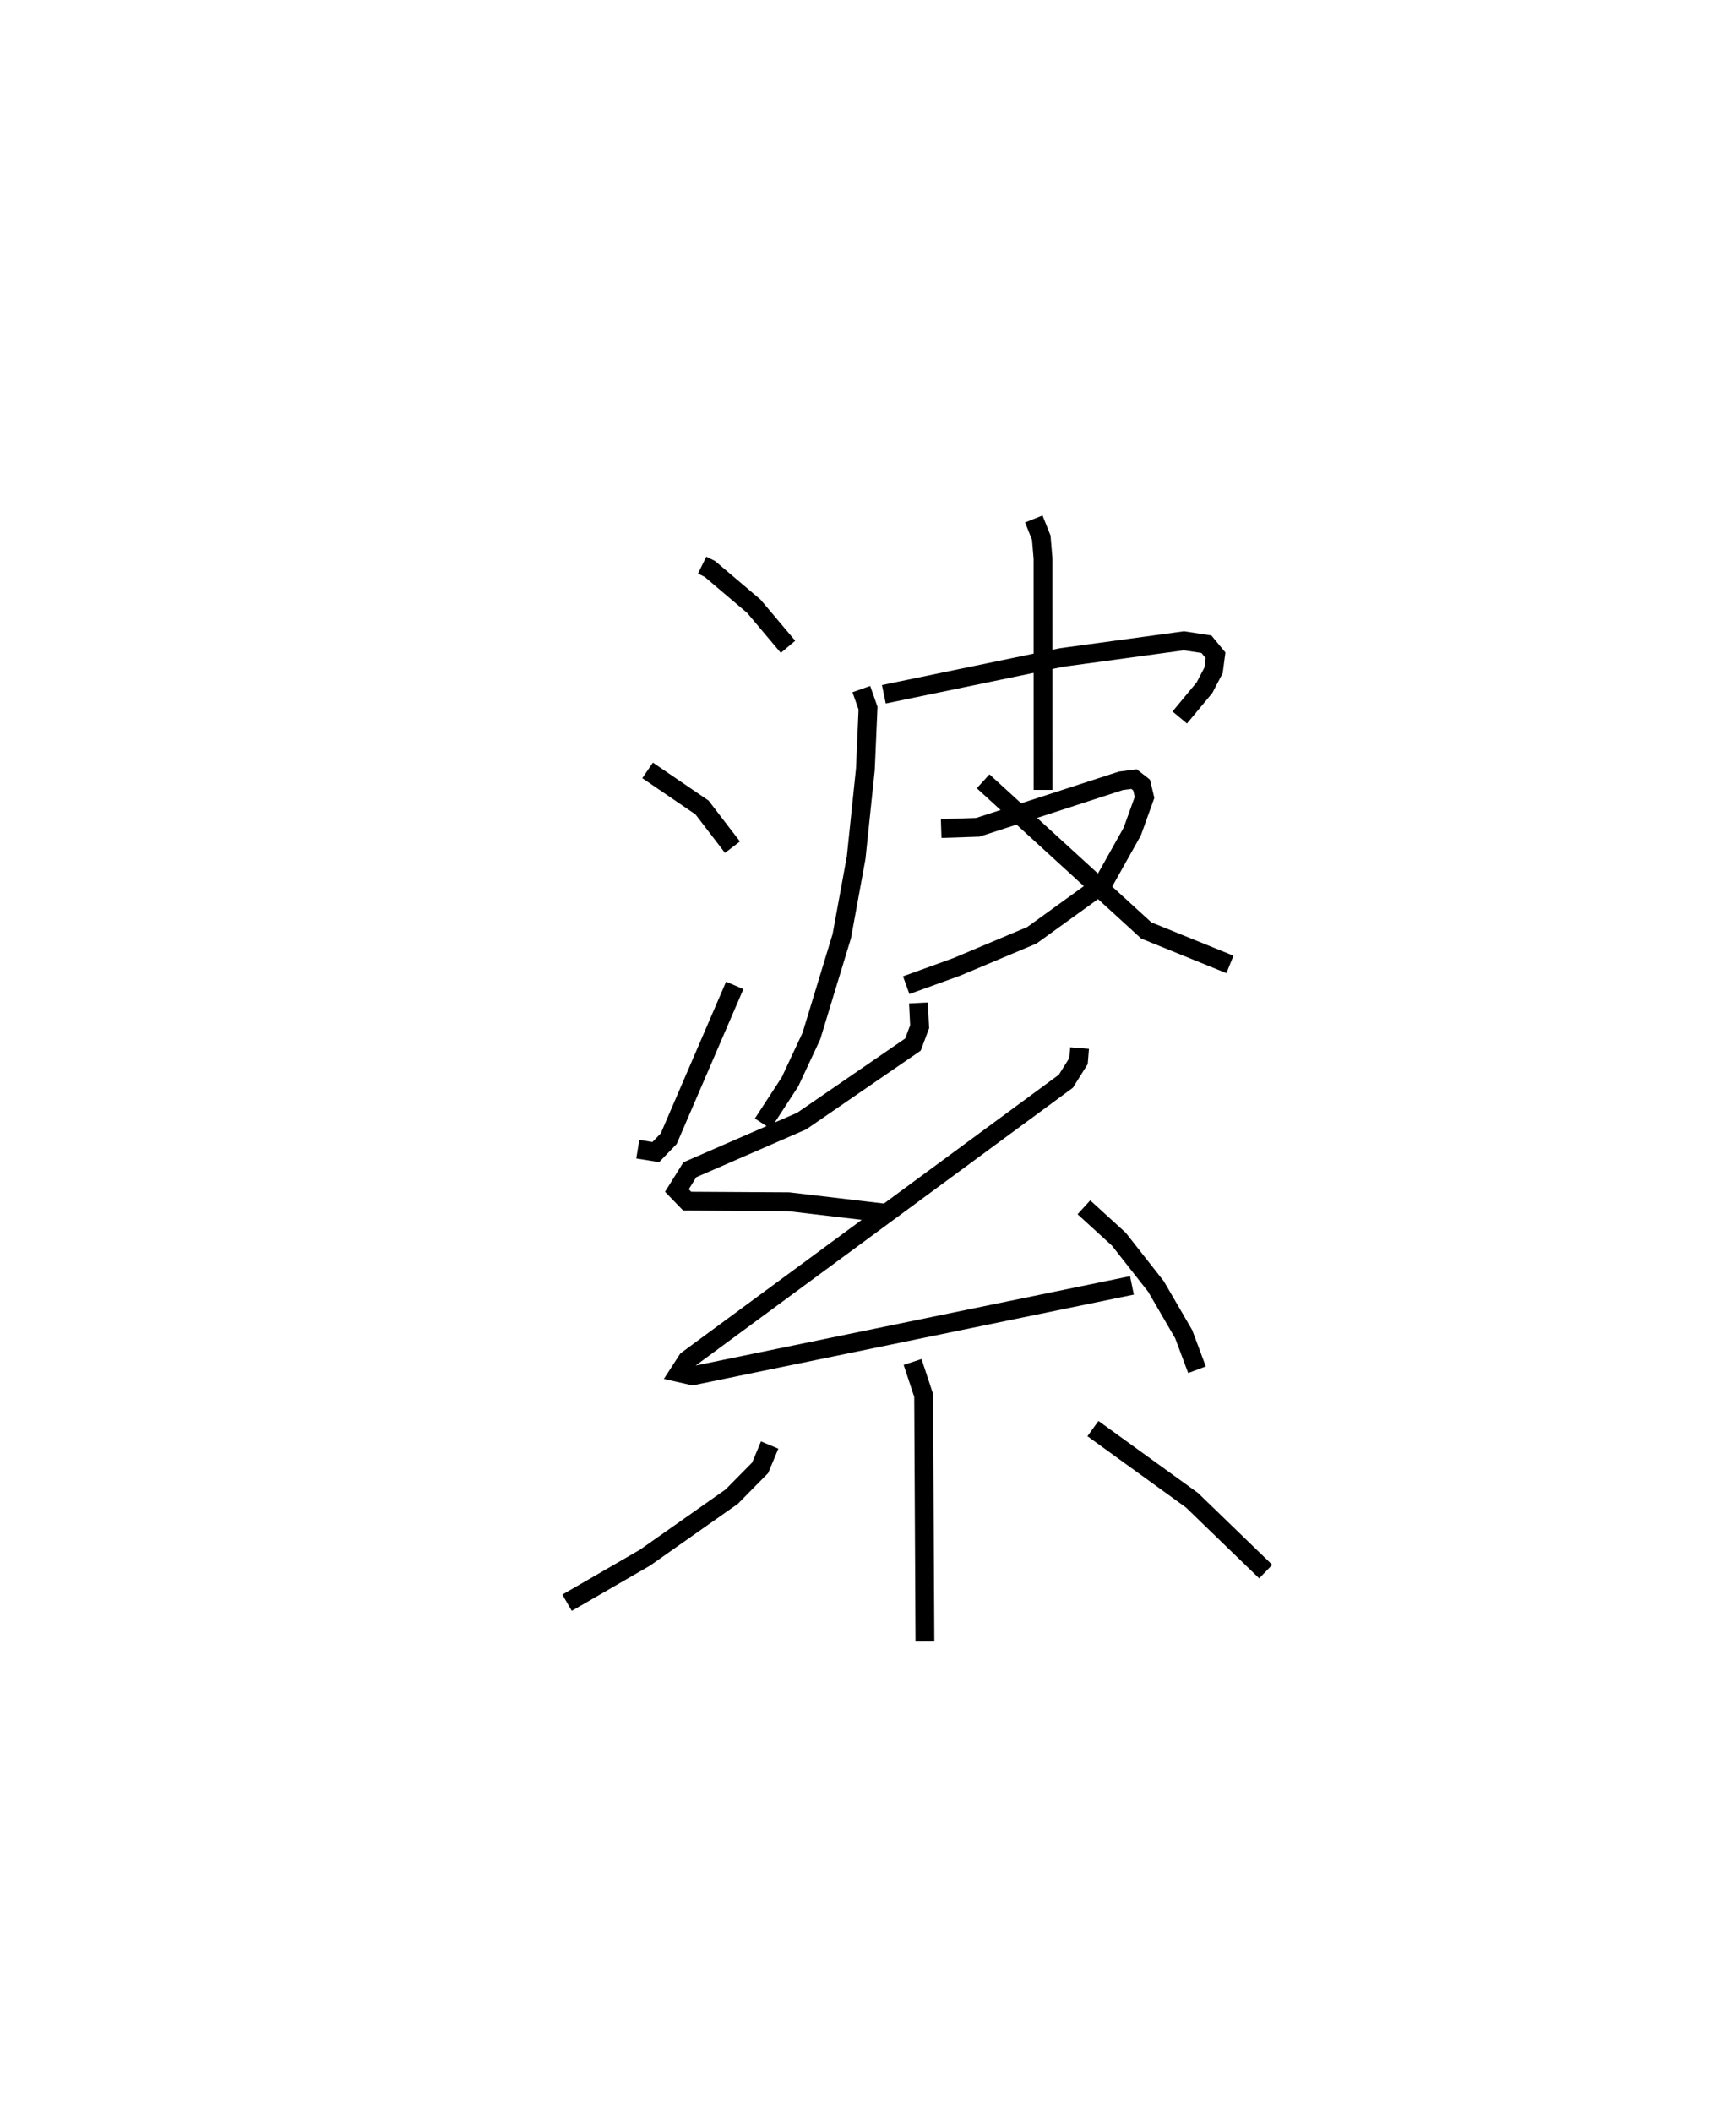 <?xml version="1.0" encoding="utf-8" ?>
<svg baseProfile="full" height="112.206" version="1.1" width="92.275" xmlns="http://www.w3.org/2000/svg" xmlns:ev="http://www.w3.org/2001/xml-events" xmlns:xlink="http://www.w3.org/1999/xlink"><defs /><rect fill="white" height="112.206" width="92.275" x="0" y="0" /><path d="M25,25 m0.0,0.0 m12.322,5.024 l0.407,0.201 2.34,1.984 l1.817,2.155 m-7.464,6.565 l2.892,1.97 1.619,2.11 m-5.032,16.044 l0.955,0.155 0.689,-0.713 l3.509,-8.143 m6.729,-15.741 l0.356,1.011 -0.141,3.245 l-0.49,4.7 -0.764,4.169 l-1.615,5.306 -1.136,2.431 l-1.449,2.224 m6.436,-22.811 l9.453,-1.956 6.496,-0.886 l1.196,0.182 0.486,0.588 l-0.106,0.801 -0.483,0.922 l-1.314,1.582 m-7.758,-10.547 l0.397,0.995 0.093,1.102 l0.003,12.297 m-5.416,2.052 l1.945,-0.065 7.607,-2.47 l0.699,-0.09 0.402,0.315 l0.157,0.655 -0.652,1.812 l-1.564,2.79 -3.776,2.726 l-3.991,1.678 -2.685,0.971 m4.088,-10.832 l8.672,7.926 4.447,1.804 m-16.556,2.045 l0.062,1.263 -0.354,0.948 l-5.914,4.065 -5.946,2.587 l-0.688,1.103 0.546,0.565 l5.4,0.032 5.167,0.611 m10.29,-8.775 l-0.056,0.69 -0.672,1.071 l-20.123,14.812 -0.437,0.675 l0.719,0.162 23.353,-4.802 m-2.554,-4.149 l1.857,1.694 1.977,2.516 l1.471,2.532 0.707,1.889 m-15.117,-0.414 l0.586,1.776 0.069,13.075 m-8.253,-10.437 l-0.504,1.208 -1.51,1.531 l-4.609,3.242 -4.146,2.397 m27.953,-9.252 l5.262,3.804 3.922,3.792 " fill="none" stroke="black" stroke-width="1" /></svg>